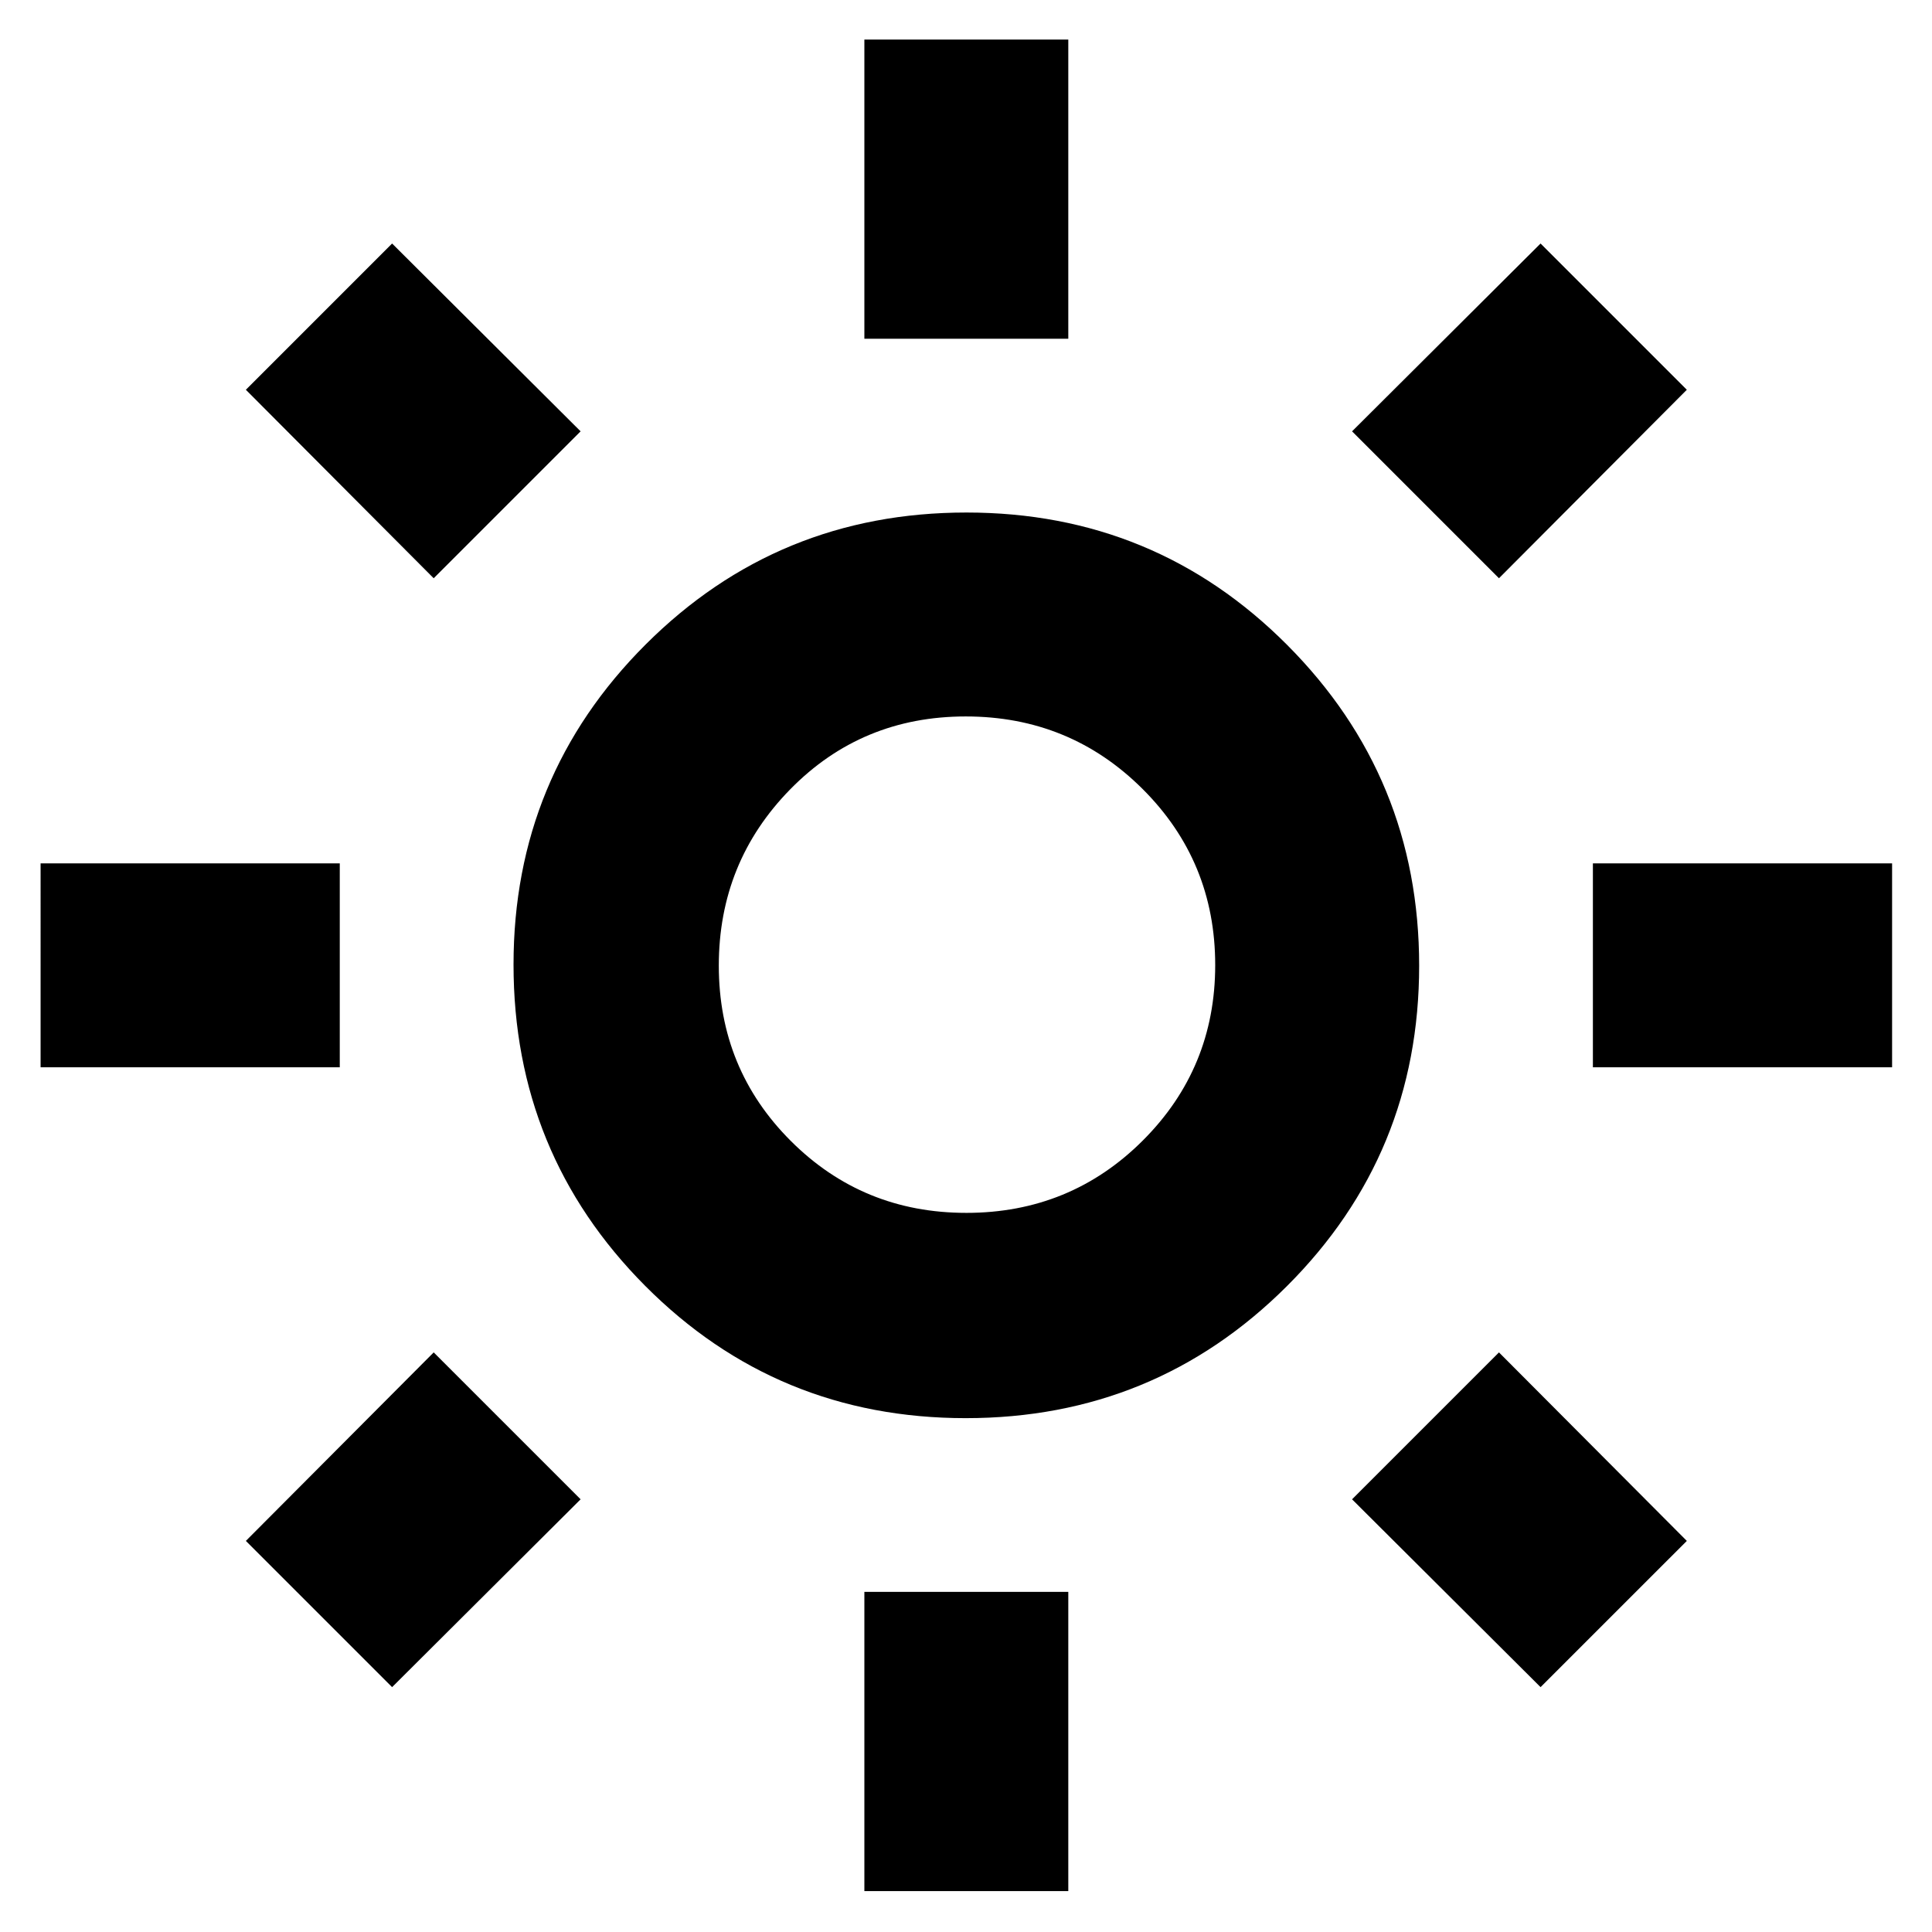 <svg xmlns="http://www.w3.org/2000/svg" height="40" viewBox="0 -960 960 960" width="40"><path d="M429.5-791.67v-148.66h101.33v148.66H429.5Zm0 771.34V-169h101.33v148.67H429.5Zm362-409.34V-531h148.67v101.33H791.5Zm-771.33 0V-531h148.66v101.33H20.17Zm724.66-243-73-73L765.5-839l72.67 72.67-93.34 93.66Zm-550 551-72.66-72.66L215.5-288l73 73-93.67 93.33Zm570.67 0L671.83-215l73-73 93.34 93.67-72.67 72.66Zm-550-551-93.33-93.66L194.83-839l93.67 93.33-73 73Zm264.37 417.34q-93.87 0-159.29-65.74-65.41-65.73-65.41-159.64 0-93.46 65.64-159.04t159.42-65.58q93.77 0 159.35 65.79 65.59 65.79 65.59 159.41 0 93.63-65.71 159.21-65.71 65.59-159.59 65.59Zm.27-102q51.71 0 87.7-35.94t35.99-87.2q0-51.55-36.13-87.54Q531.58-604 479.87-604q-51.7 0-87.2 36.2-35.5 36.21-35.5 87.6 0 51.38 35.77 87.12 35.77 35.75 87.2 35.75ZM480-480.5Z"/></svg>